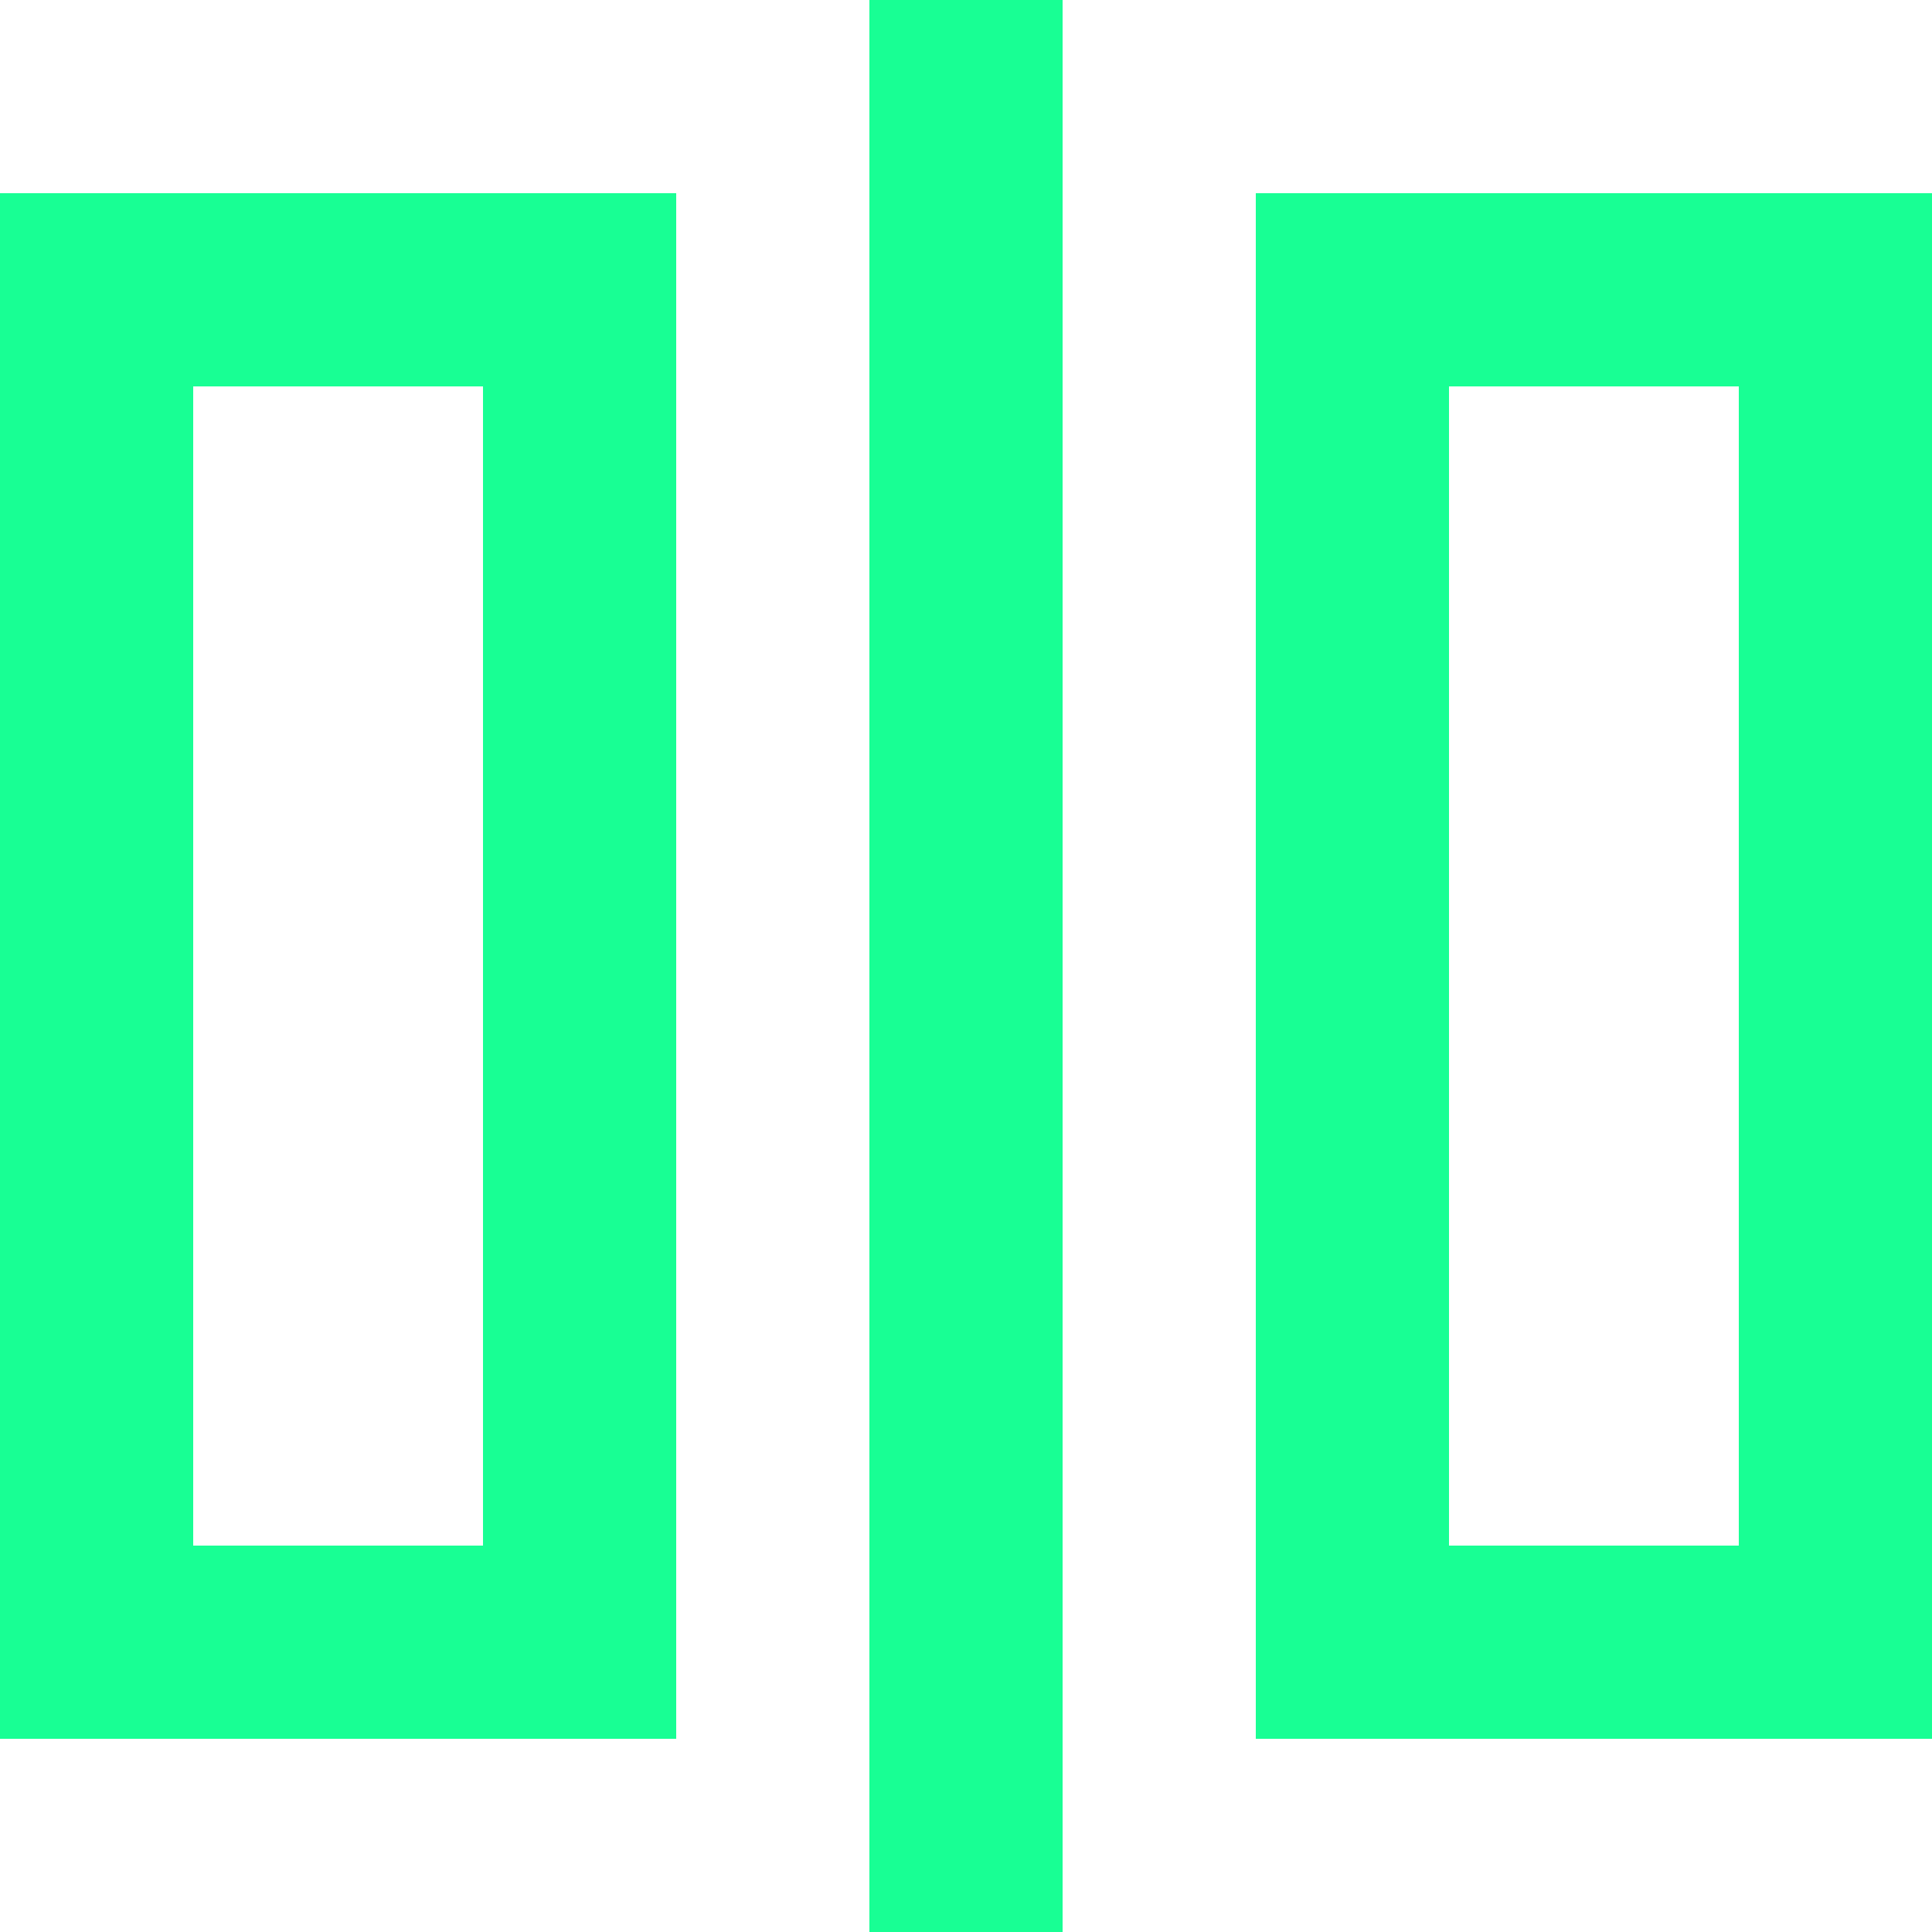 <?xml version="1.0" encoding="UTF-8" standalone="no"?>
<svg width="20px" height="20px" viewBox="0 0 20 20" version="1.1" xmlns="http://www.w3.org/2000/svg" xmlns:xlink="http://www.w3.org/1999/xlink">
    <!-- Generator: Sketch 3.8.1 (29687) - http://www.bohemiancoding.com/sketch -->
    <title>object_placement [#66]</title>
    <desc>Created with Sketch.</desc>
    <defs></defs>
    <g id="Page-1" stroke="none" stroke-width="1" fill="none" fill-rule="evenodd">
        <g id="Dribbble-Dark-Preview" transform="translate(-140, -7919)" fill="#18FF94">
            <g id="icons" transform="translate(56, 160)">
                <path d="M93,7779 L95,7779 L95,7759 L93,7759 L93,7779 Z M86,7775 L89,7775 L89,7763 L86,7763 L86,7775 Z M86,7761 L84,7761 L84,7763 L84,7775 L84,7777 L86,7777 L89,7777 L91,7777 L91,7775 L91,7763 L91,7761 L89,7761 L86,7761 Z M99,7775 L102,7775 L102,7763 L99,7763 L99,7775 Z M102,7761 L99,7761 L97,7761 L97,7763 L97,7775 L97,7777 L99,7777 L102,7777 L104,7777 L104,7775 L104,7763 L104,7761 L102,7761 Z" id="object_placement-[#66]"></path>
            </g>
        </g>
    </g>
</svg>